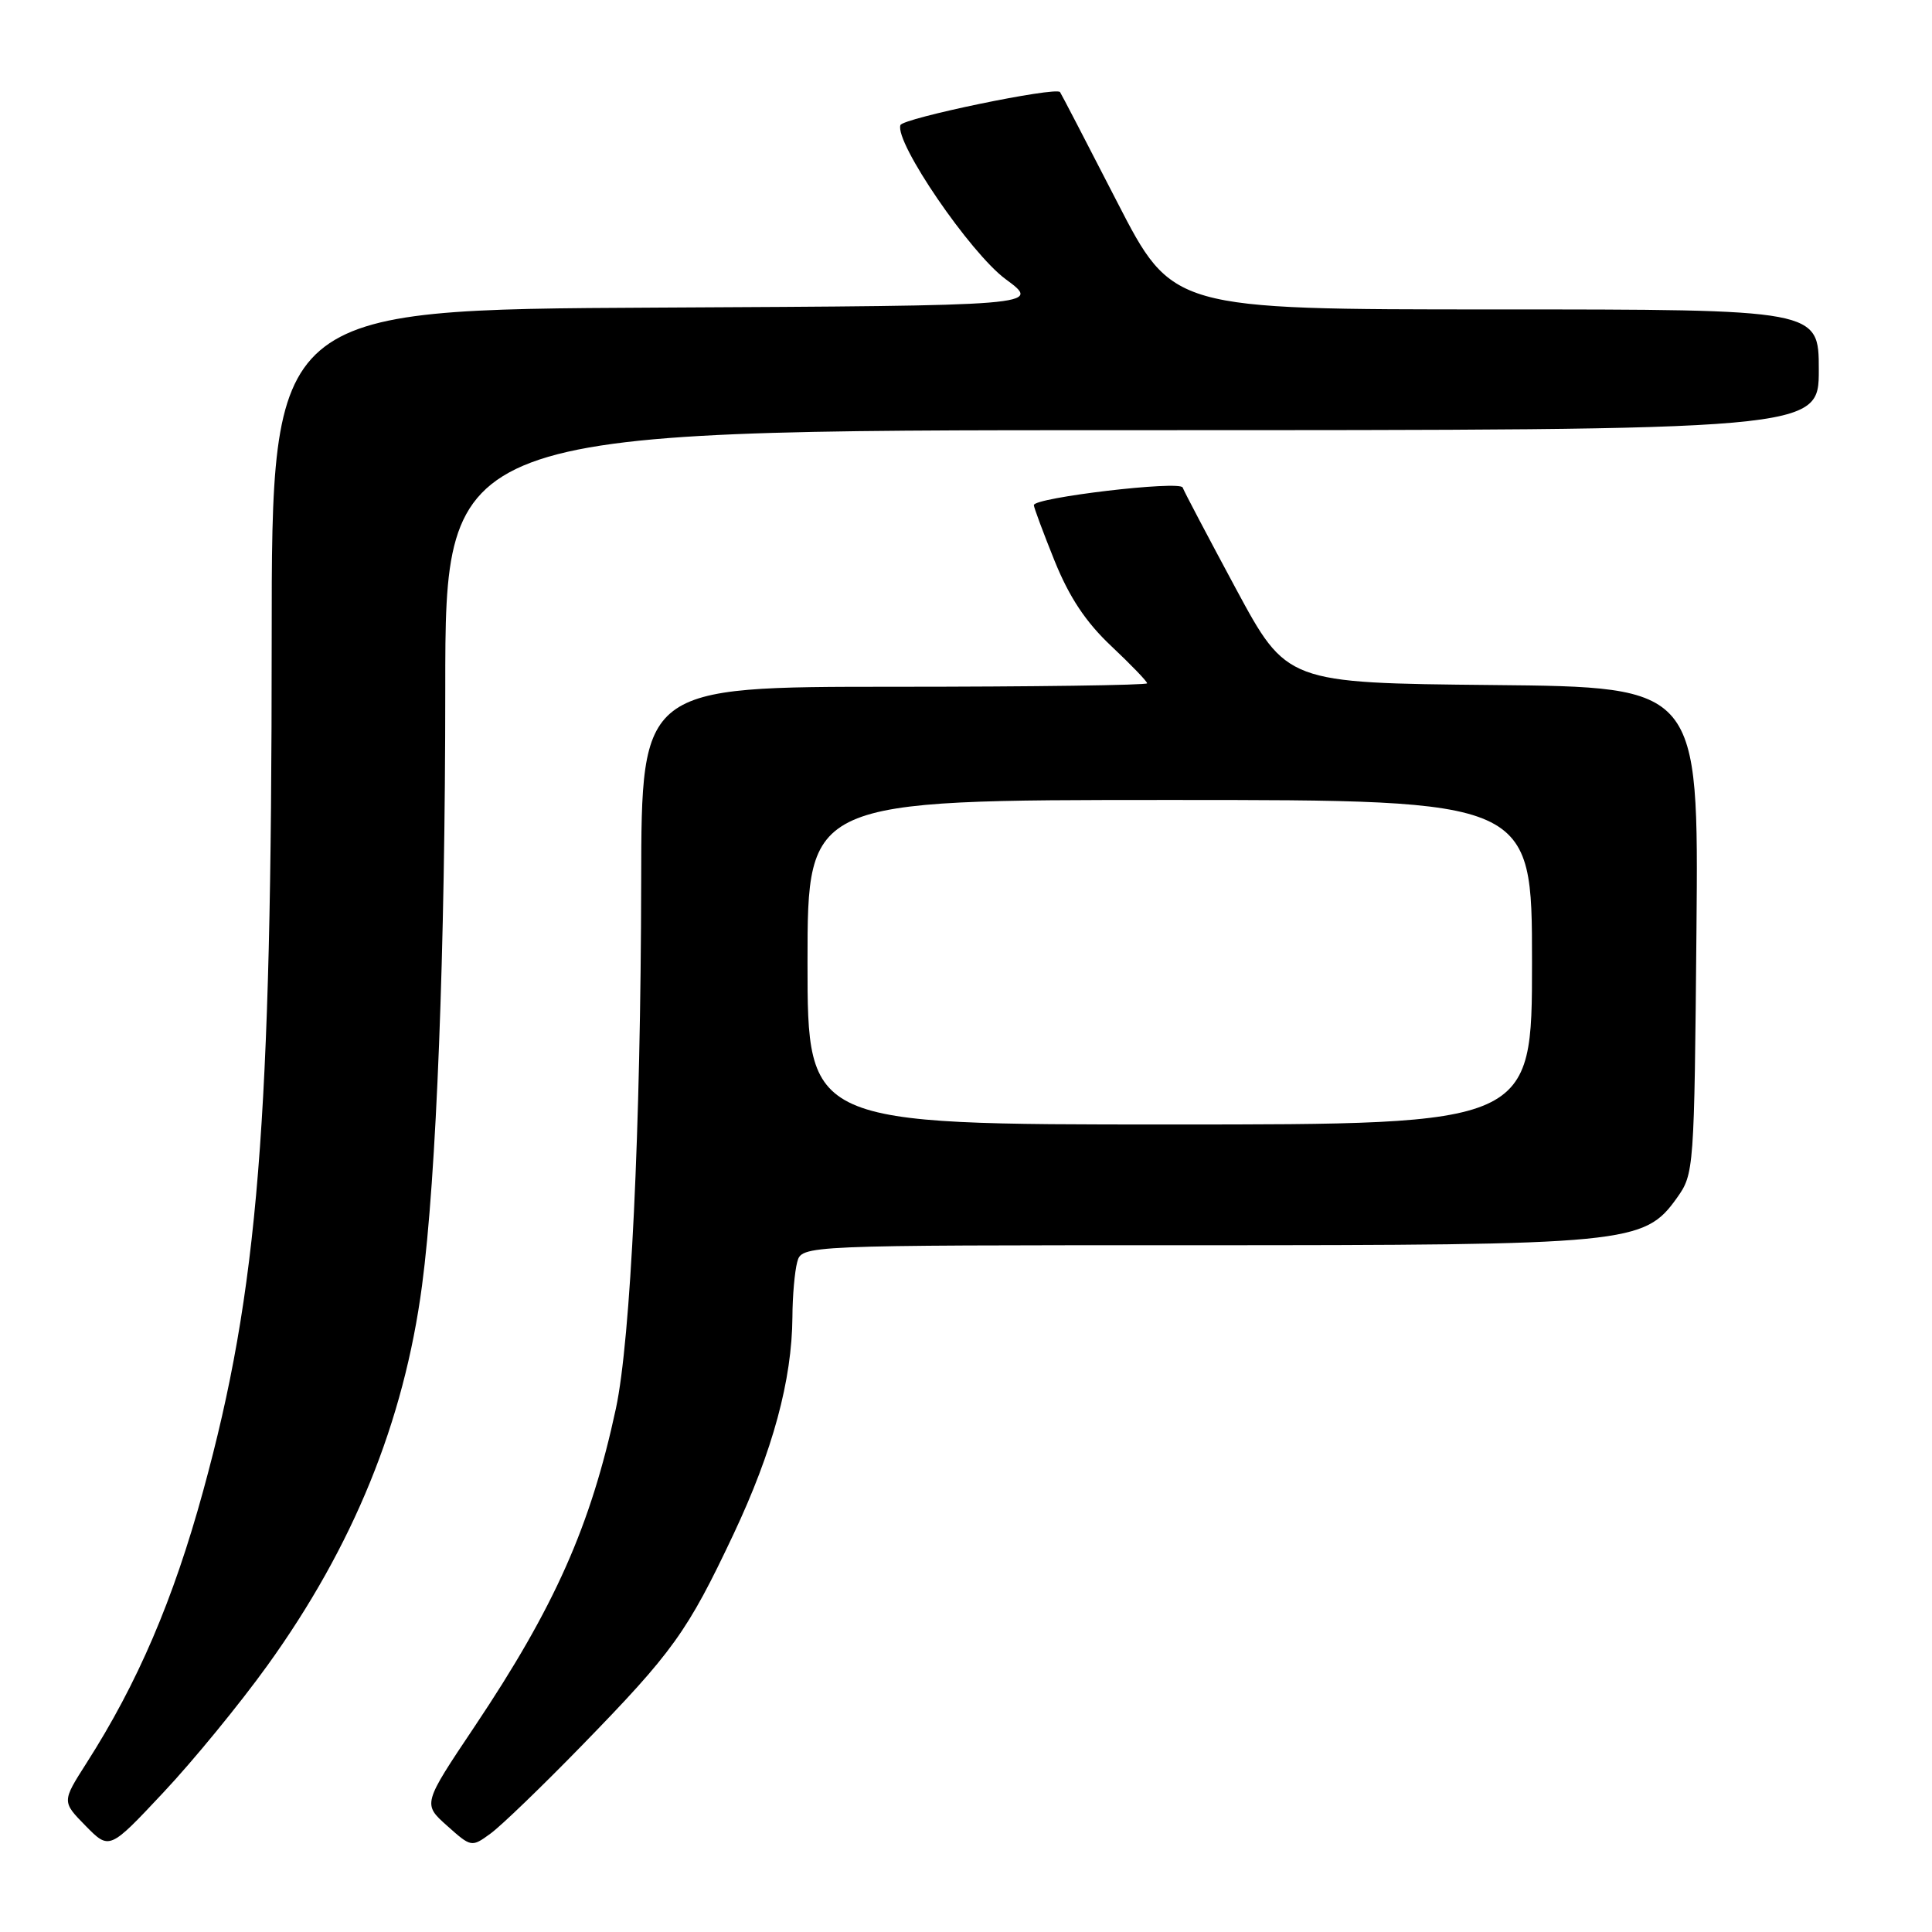 <?xml version="1.0" encoding="UTF-8" standalone="no"?>
<!DOCTYPE svg PUBLIC "-//W3C//DTD SVG 1.1//EN" "http://www.w3.org/Graphics/SVG/1.1/DTD/svg11.dtd" >
<svg xmlns="http://www.w3.org/2000/svg" xmlns:xlink="http://www.w3.org/1999/xlink" version="1.1" viewBox="0 0 256 256">
 <g >
 <path fill="currentColor"
d=" M 35.43 220.69 C 46.83 204.86 53.52 188.42 55.92 170.35 C 57.83 155.97 59.00 125.87 59.00 91.25 C 59.00 57.00 59.00 57.00 150.00 57.00 C 241.00 57.00 241.00 57.00 241.00 49.00 C 241.00 41.00 241.00 41.00 198.17 41.00 C 155.35 41.00 155.35 41.00 148.02 26.75 C 143.99 18.91 140.59 12.36 140.46 12.20 C 139.89 11.46 119.61 15.67 119.31 16.58 C 118.54 18.87 128.56 33.53 133.25 36.99 C 138.01 40.50 138.01 40.50 87.00 40.76 C 36.00 41.02 36.00 41.02 36.00 84.78 C 36.00 148.88 34.23 170.90 26.92 197.56 C 22.96 212.00 18.24 223.02 11.46 233.62 C 8.20 238.73 8.20 238.73 11.35 241.94 C 14.50 245.14 14.50 245.14 21.65 237.51 C 25.59 233.32 31.79 225.75 35.43 220.69 Z  M 77.07 231.32 C 89.17 218.90 91.08 216.24 97.18 203.32 C 102.40 192.25 104.94 182.87 105.00 174.50 C 105.01 171.75 105.30 168.49 105.63 167.25 C 106.23 165.00 106.23 165.00 157.94 165.00 C 215.87 165.00 217.86 164.81 222.20 158.73 C 224.47 155.54 224.50 155.08 224.79 123.27 C 225.08 91.03 225.08 91.03 197.79 90.77 C 170.50 90.50 170.50 90.50 163.76 78.00 C 160.06 71.12 156.88 65.09 156.71 64.60 C 156.38 63.64 137.01 65.93 136.99 66.93 C 136.99 67.24 138.23 70.57 139.74 74.32 C 141.70 79.16 143.88 82.44 147.25 85.61 C 149.86 88.07 152.00 90.29 152.00 90.54 C 152.00 90.79 136.93 91.00 118.50 91.00 C 85.00 91.00 85.00 91.00 84.96 116.75 C 84.91 149.51 83.57 177.50 81.61 186.64 C 78.26 202.22 73.52 212.89 62.89 228.77 C 56.01 239.04 56.01 239.04 59.24 241.92 C 62.43 244.77 62.49 244.79 64.98 242.97 C 66.37 241.97 71.81 236.72 77.07 231.32 Z  M 107.00 127.50 C 107.00 106.00 107.00 106.00 155.00 106.00 C 203.00 106.00 203.00 106.00 203.00 127.50 C 203.00 149.00 203.00 149.00 155.00 149.00 C 107.00 149.00 107.00 149.00 107.00 127.50 Z "/>
</g>
</svg>